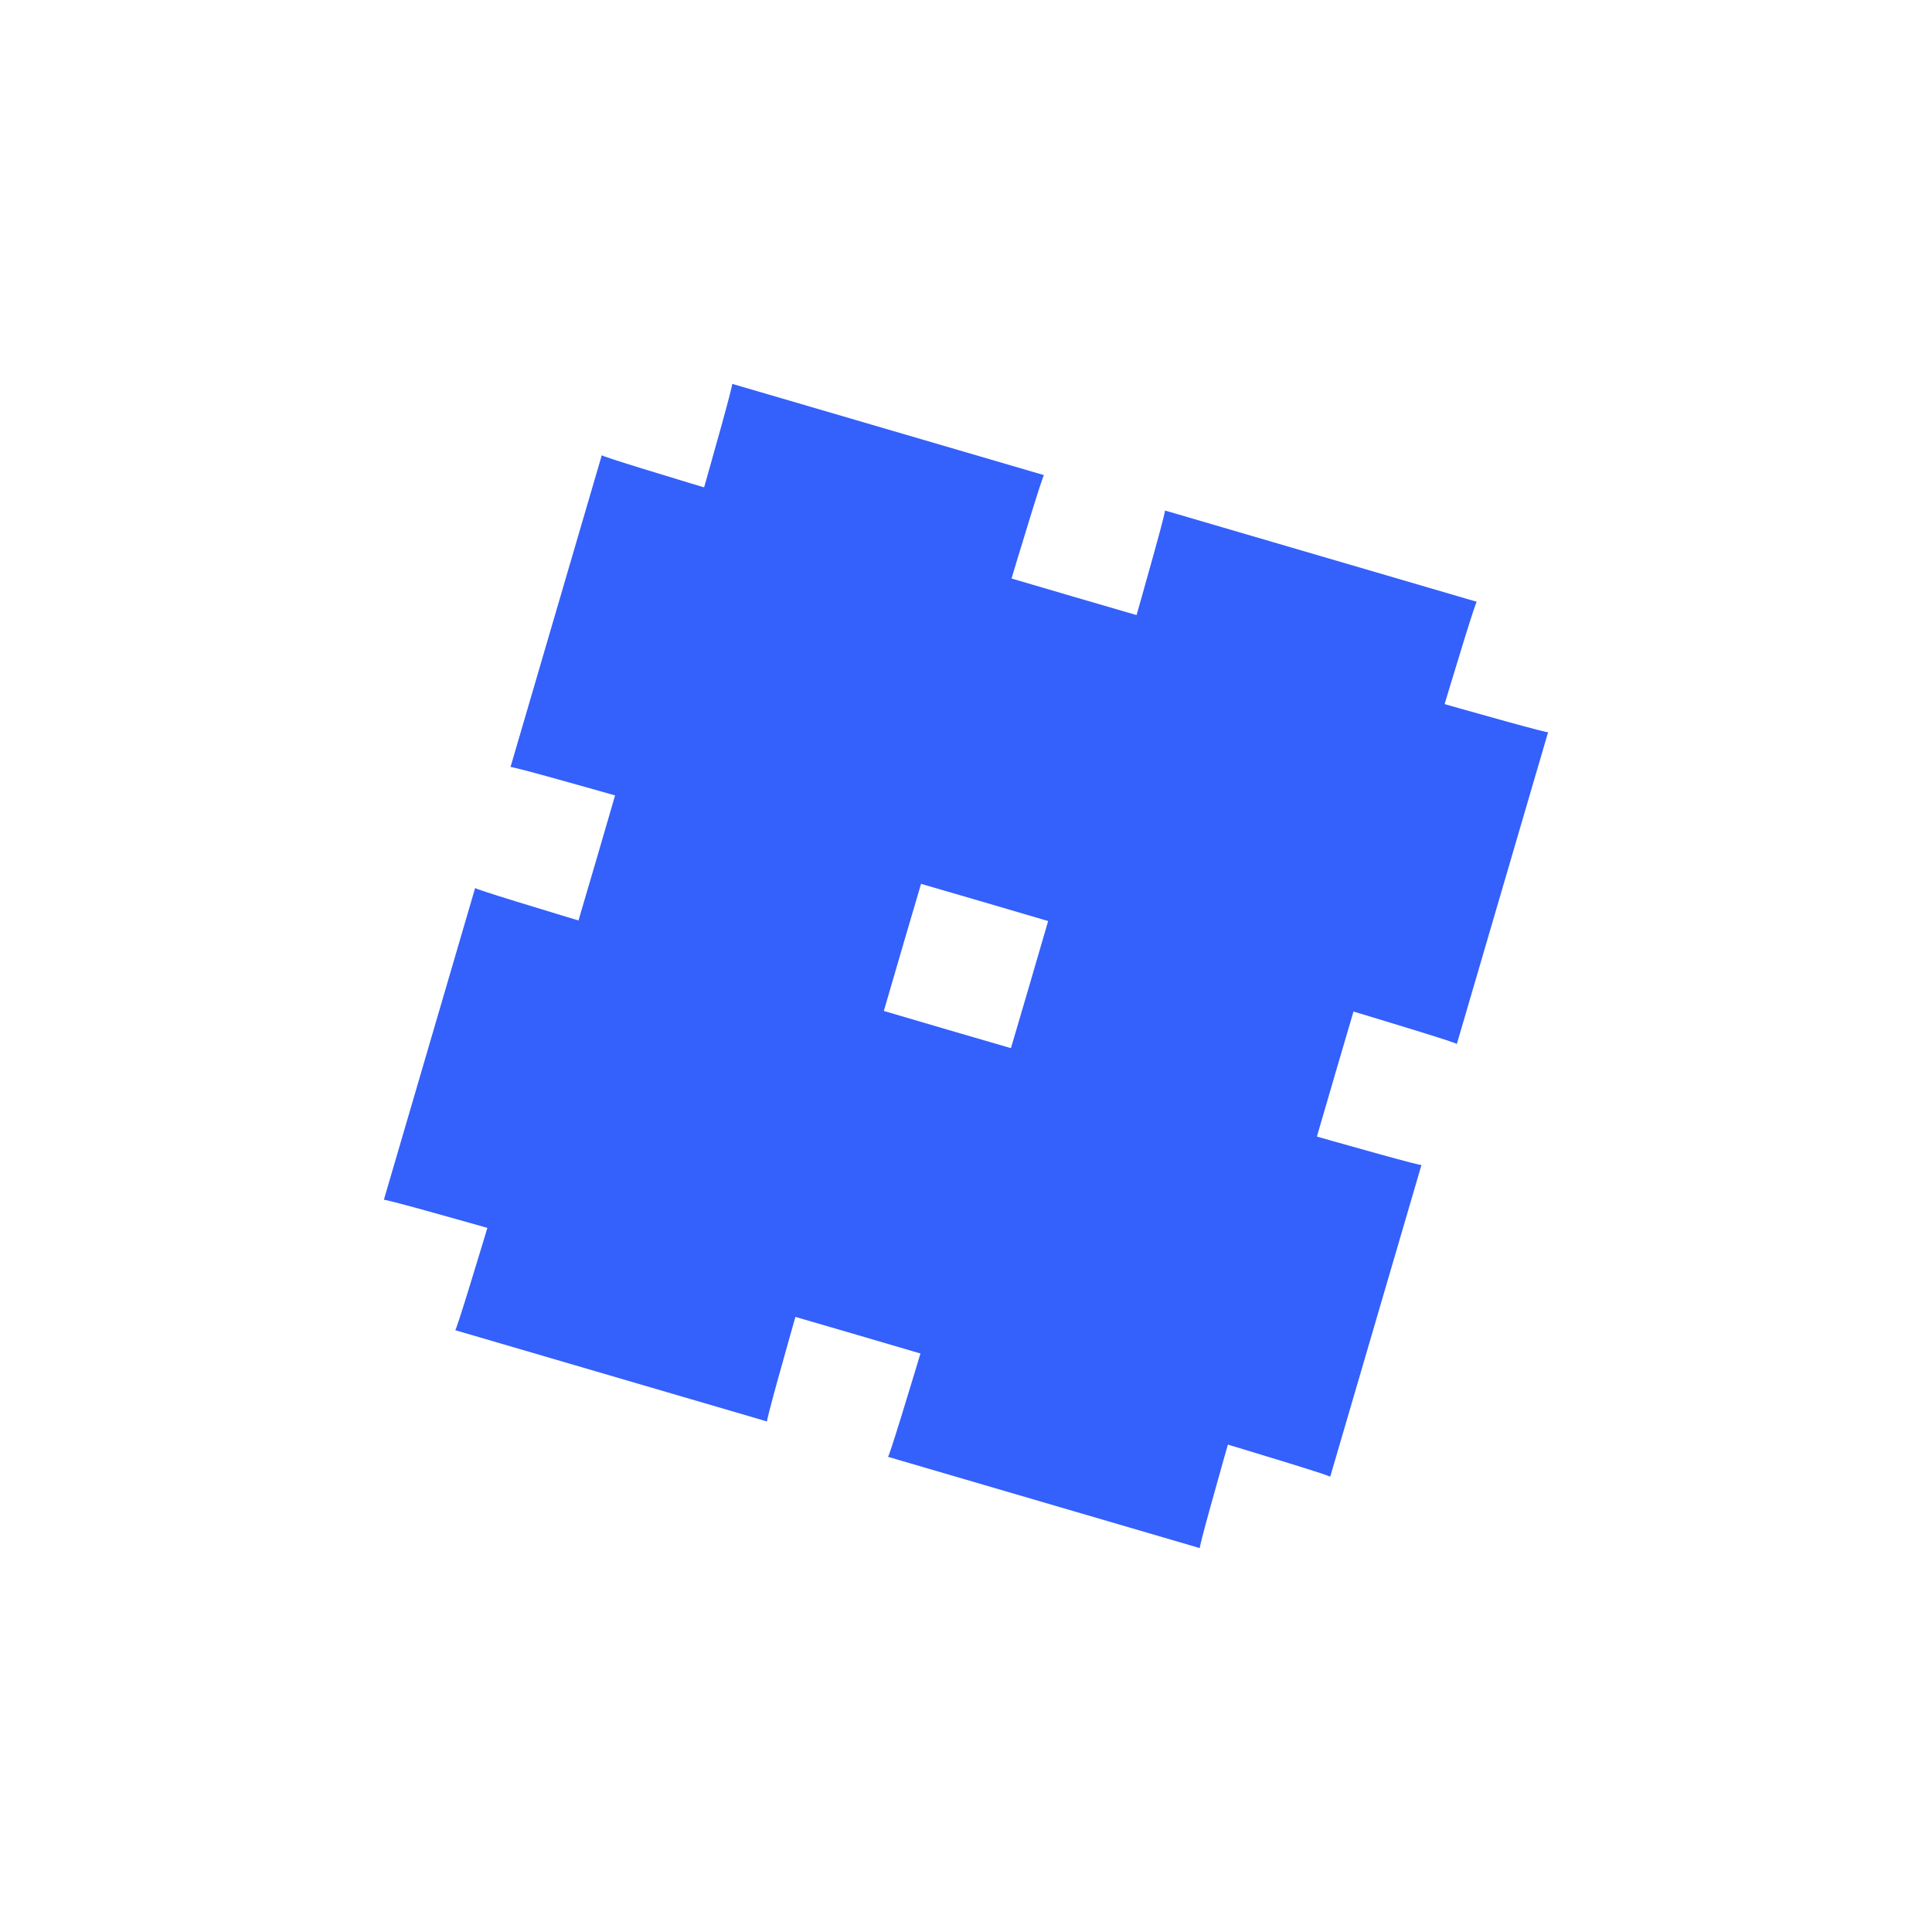 <?xml version="1.0" encoding="UTF-8"?>
<svg xmlns="http://www.w3.org/2000/svg" version="1.1" viewBox="0 0 600 600">
  <defs>
    <style>
      .cls-1 {
        fill: #3460fb;
      }
    </style>
  </defs>
  <!-- Generator: Adobe Illustrator 28.6.0, SVG Export Plug-In . SVG Version: 1.2.0 Build 709)  -->
  <g>
    <g id="_レイヤー_1" data-name="レイヤー_1">
      <g>
        <path class="cls-1" d="M324.23,147.56l-96.85-28.35c1.32.39-84.7,294.28-86.01,293.89l96.85,28.35c-1.32-.39,84.7-294.28,86.01-293.89Z"/>
        <path class="cls-1" d="M458.63,186.89l-96.85-28.35c1.32.39-84.7,294.28-86.01,293.89l96.85,28.35c-1.32-.39,84.7-294.28,86.01-293.89Z"/>
        <path class="cls-1" d="M147.56,275.77l-28.35,96.85c.39-1.32,294.28,84.7,293.89,86.01l28.35-96.85c-.39,1.32-294.28-84.7-293.89-86.01Z"/>
        <path class="cls-1" d="M186.89,141.37l-28.35,96.85c.39-1.32,294.28,84.7,293.89,86.01l28.35-96.85c-.39,1.32-294.28-84.7-293.89-86.01Z"/>
      </g>
    </g>
  </g>
</svg>